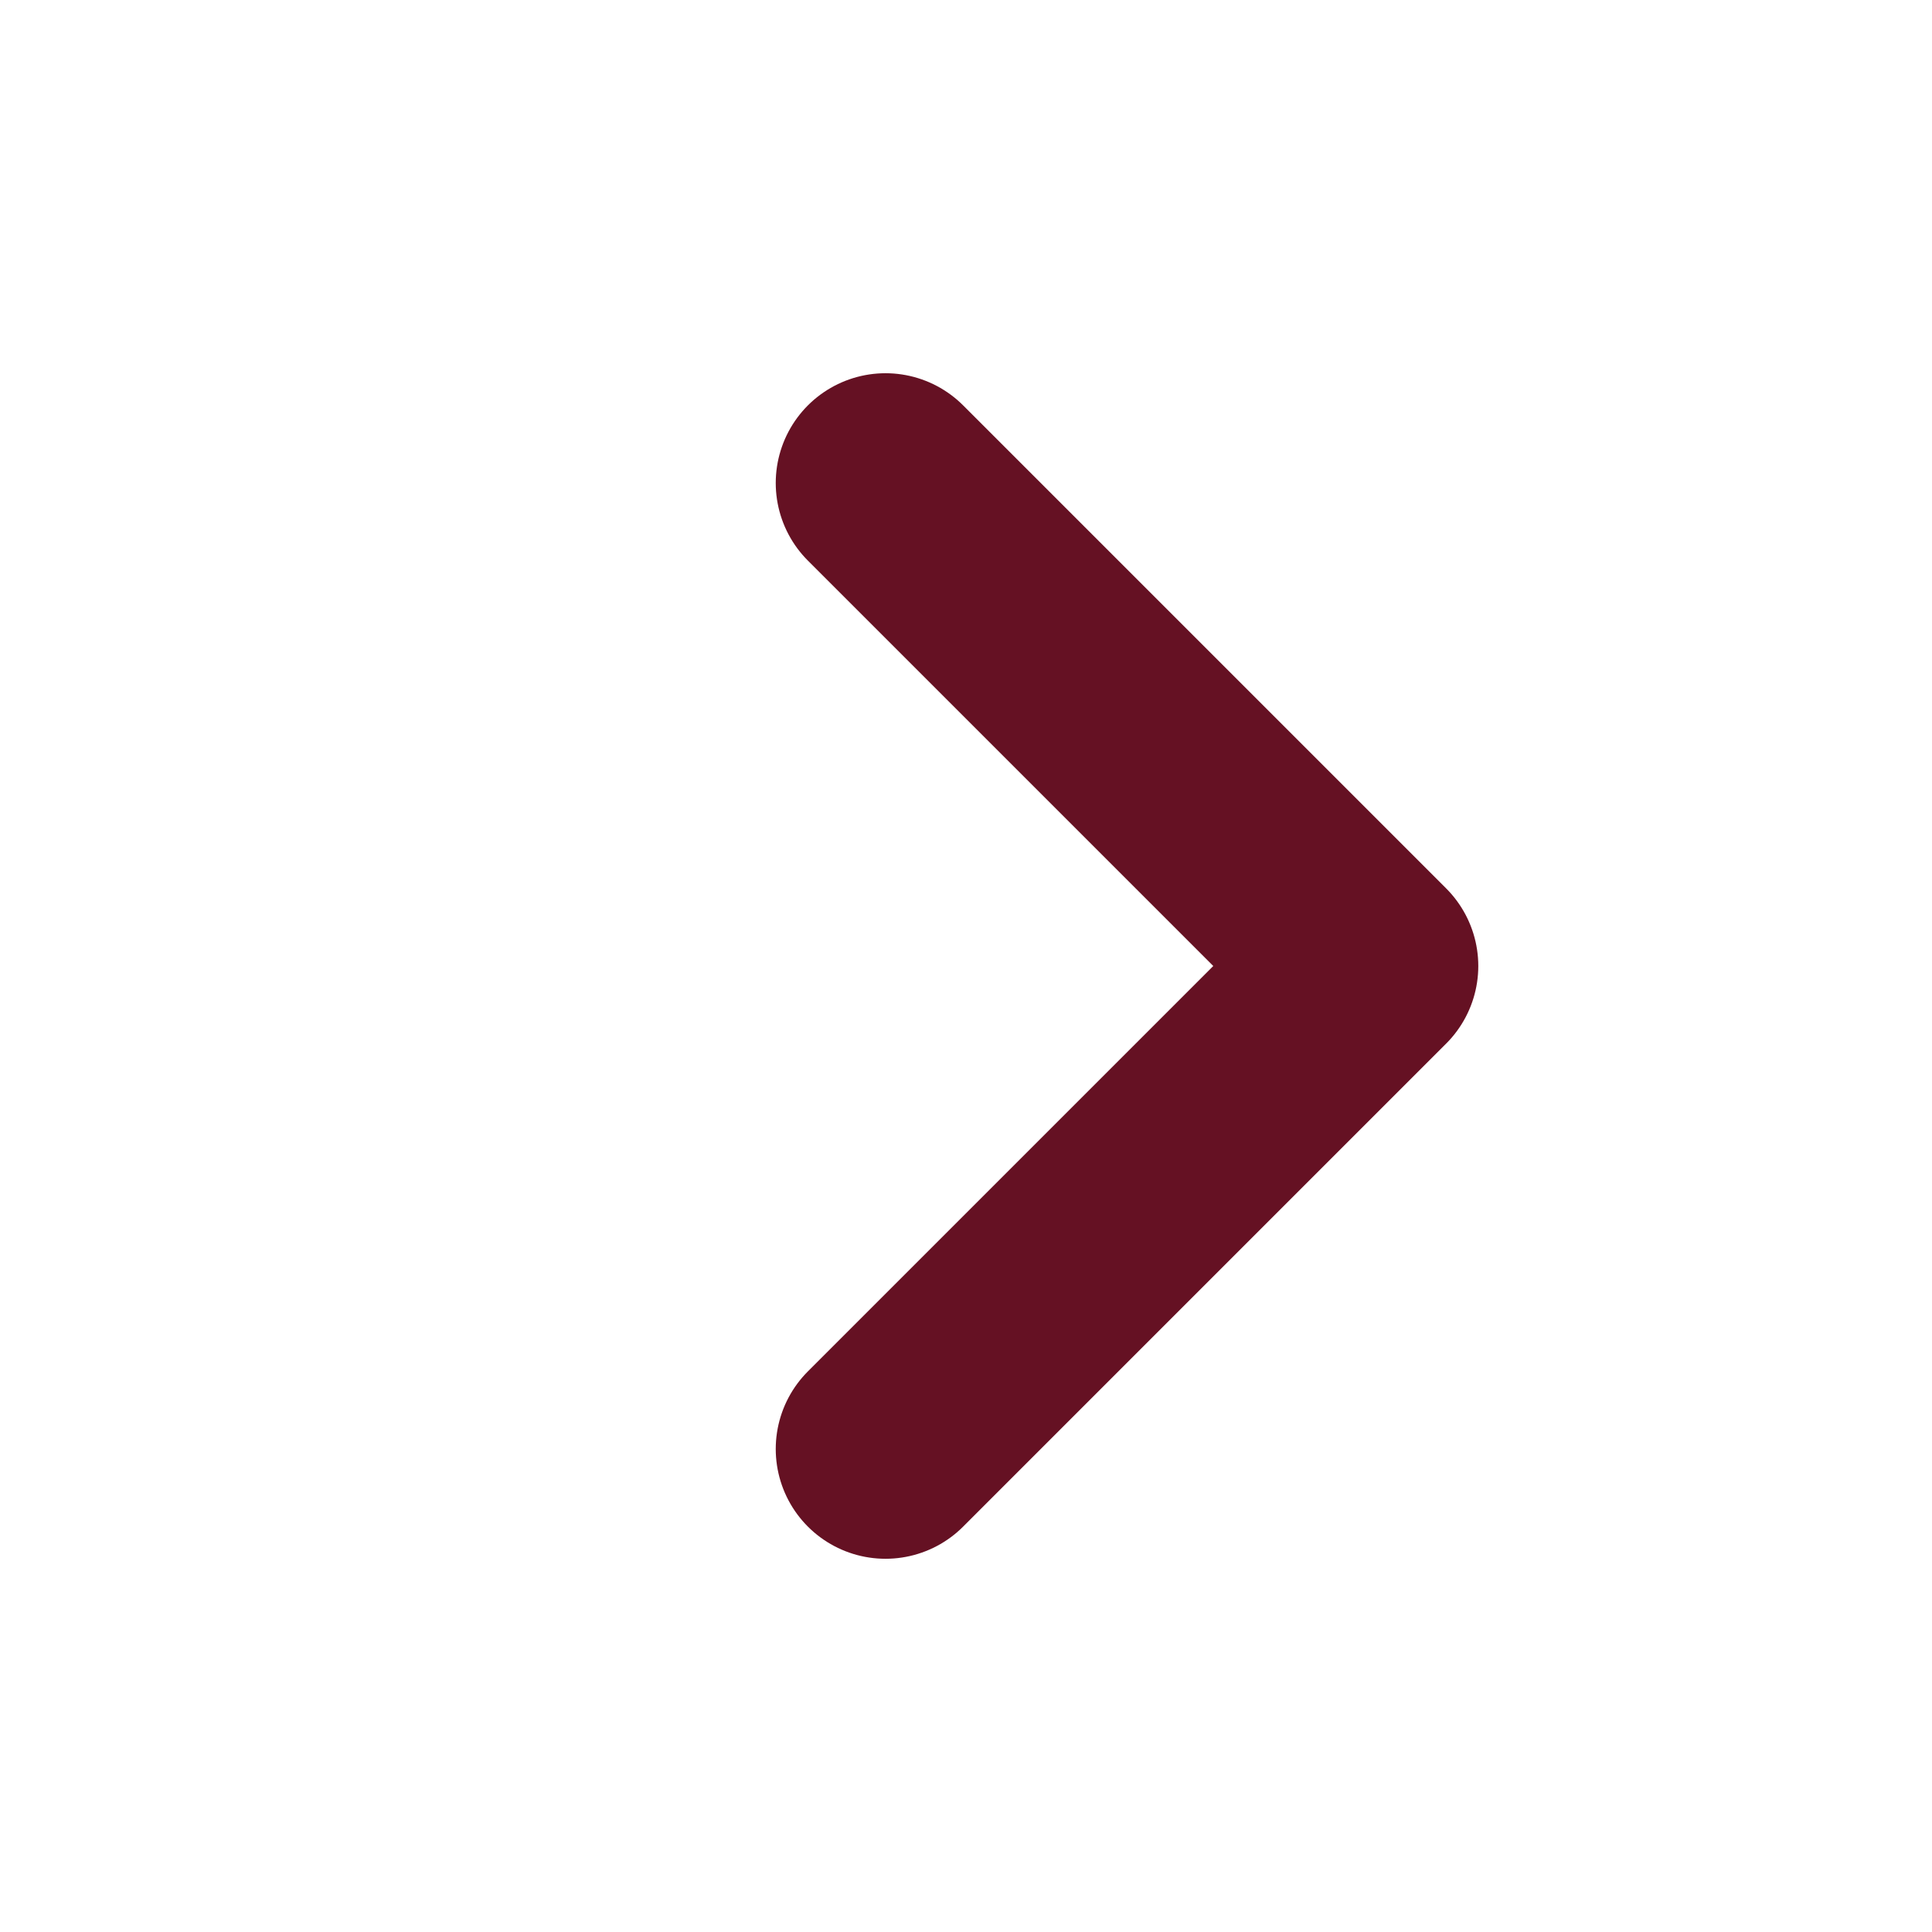 <svg width="44" height="44" viewBox="0 0 44 44" fill="none" xmlns="http://www.w3.org/2000/svg">
<path d="M20.167 33L31.167 22L20.167 11" stroke="#651123" stroke-width="5" stroke-linecap="round" stroke-linejoin="round"/>
</svg>
